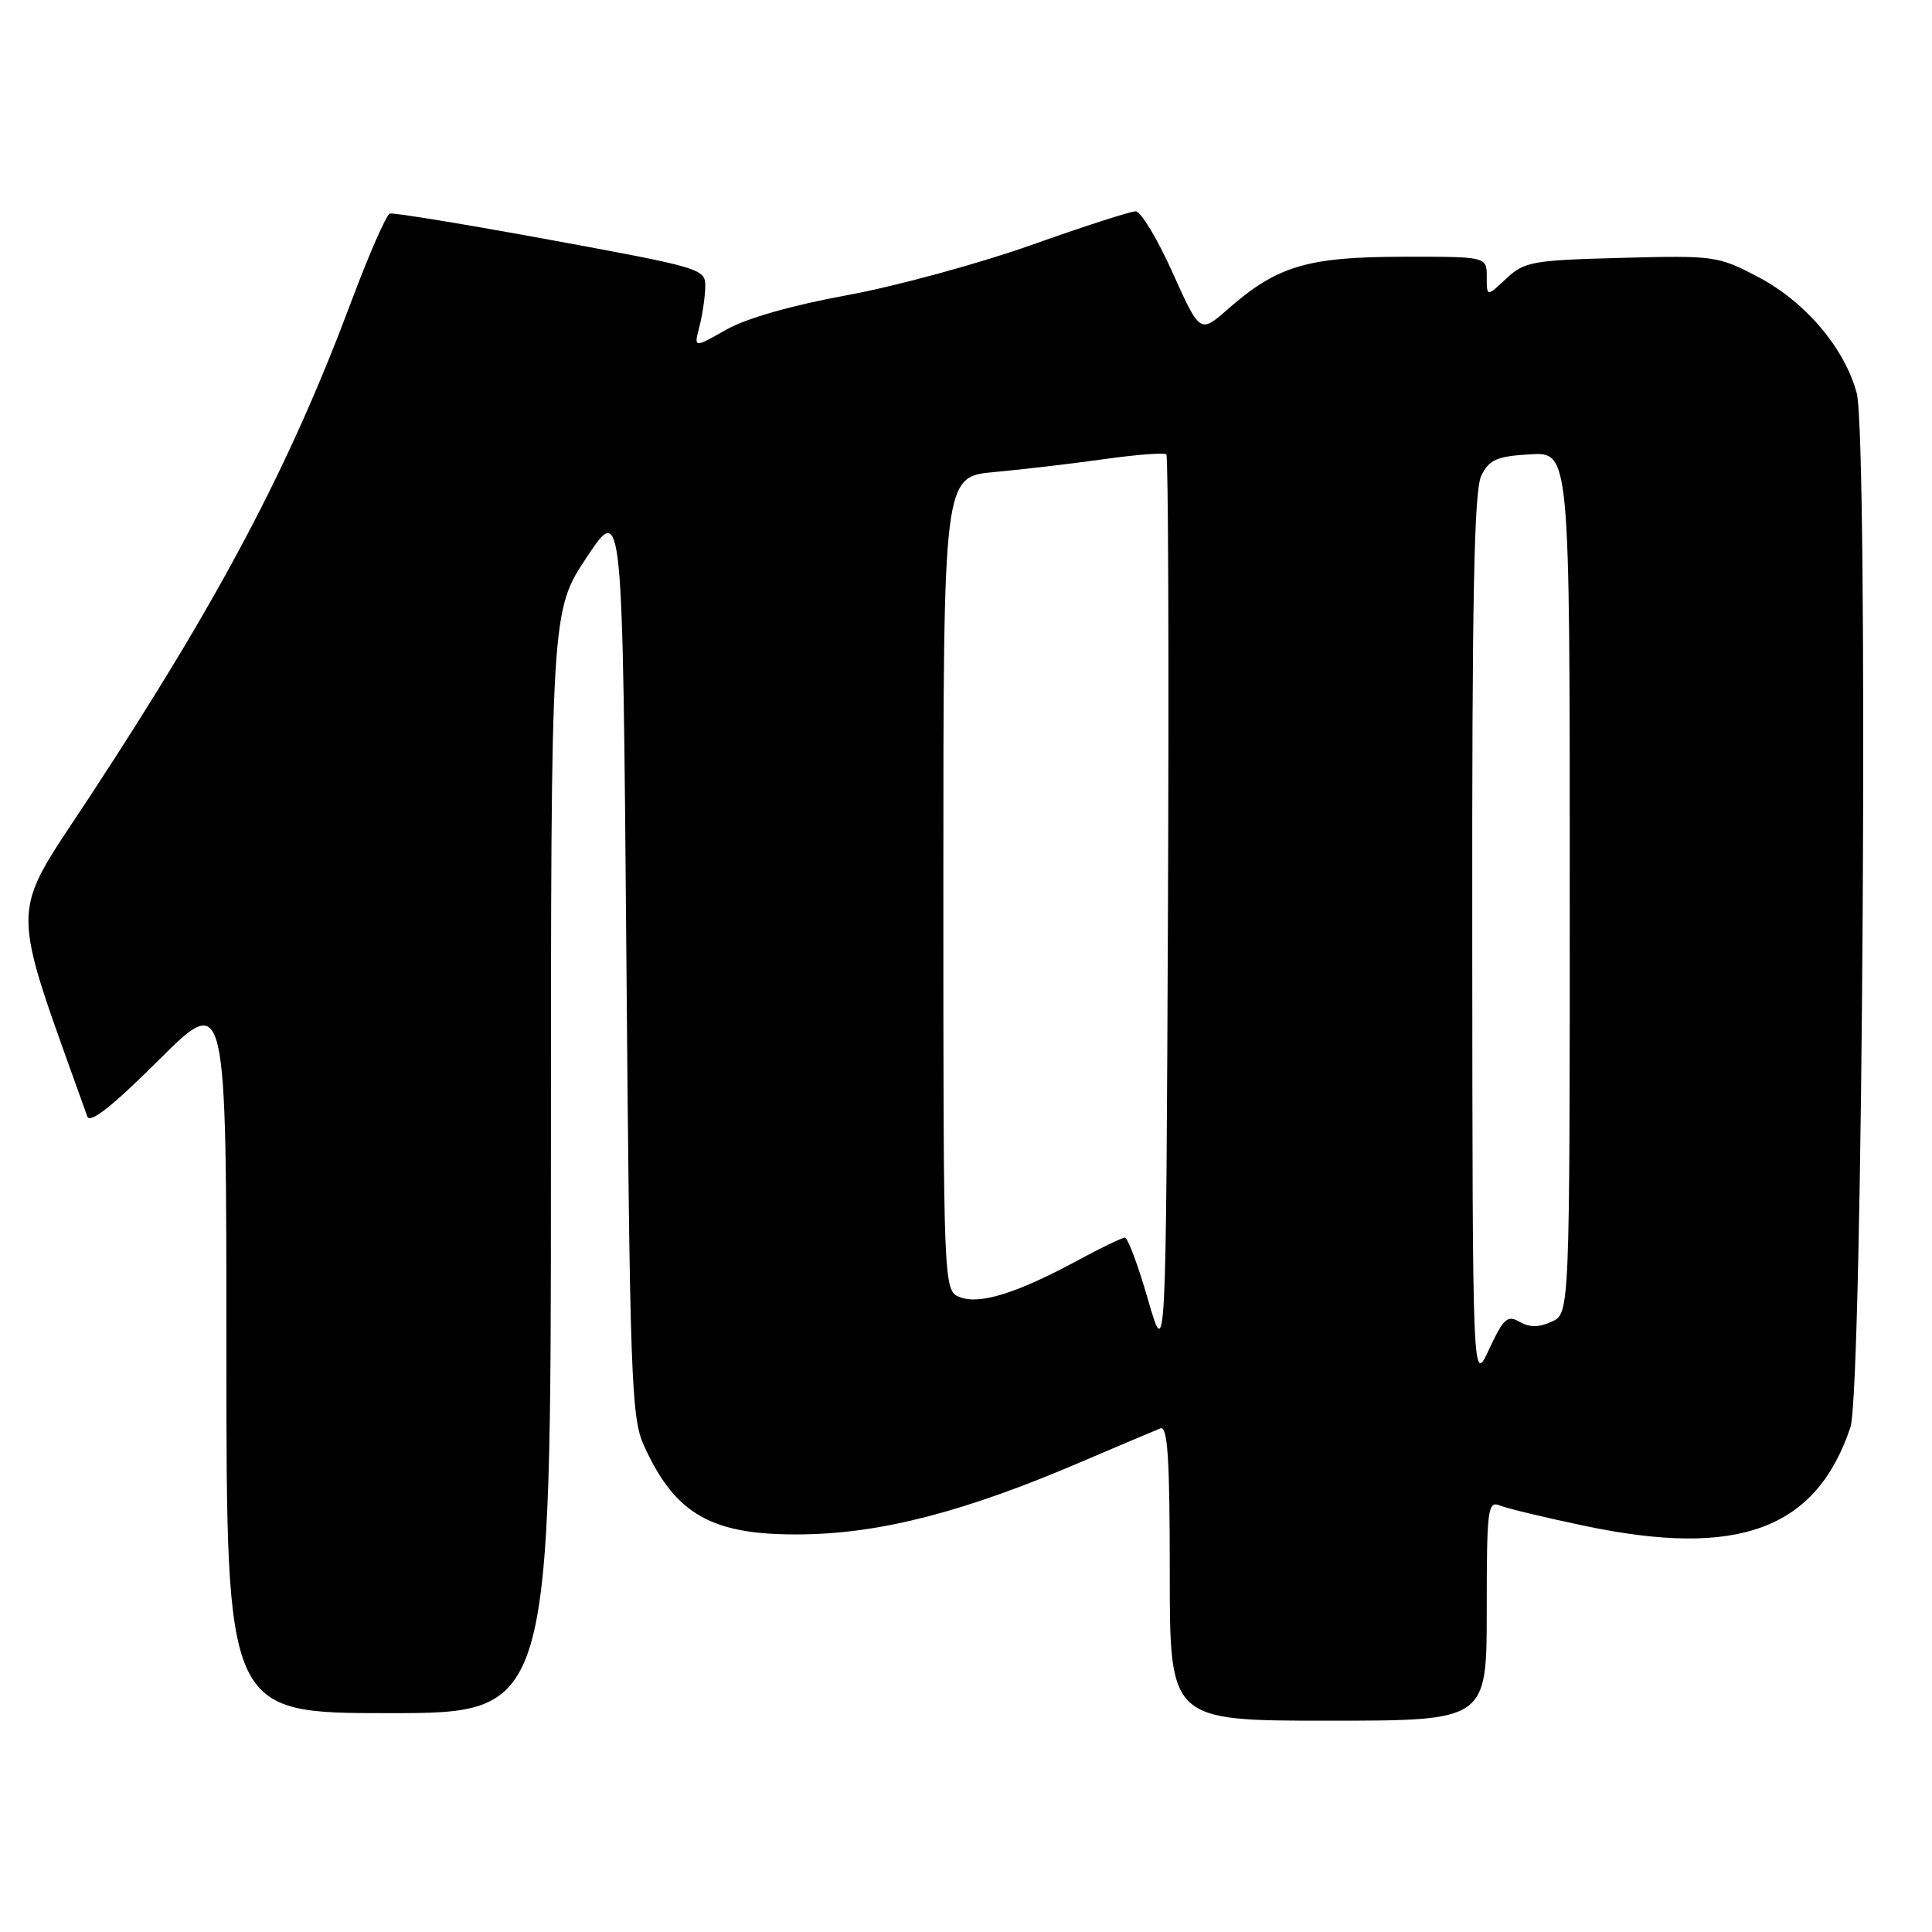 <?xml version="1.0" encoding="UTF-8" standalone="no"?>
<!DOCTYPE svg PUBLIC "-//W3C//DTD SVG 1.1//EN" "http://www.w3.org/Graphics/SVG/1.1/DTD/svg11.dtd" >
<svg xmlns="http://www.w3.org/2000/svg" xmlns:xlink="http://www.w3.org/1999/xlink" version="1.1" viewBox="0 0 256 256">
 <g >
 <path fill="currentColor"
d=" M 197.00 213.39 C 197.00 199.88 197.13 198.84 198.75 199.49 C 199.71 199.88 204.78 201.10 210.00 202.19 C 230.36 206.47 240.66 202.64 245.19 189.12 C 246.84 184.21 247.60 57.94 246.02 52.07 C 244.41 46.11 239.21 39.98 232.98 36.71 C 227.65 33.91 227.16 33.84 214.83 34.17 C 203.03 34.48 201.98 34.67 199.58 36.92 C 197.00 39.35 197.00 39.35 197.00 36.67 C 197.00 34.00 197.00 34.00 185.75 34.02 C 173.20 34.05 169.20 35.25 162.69 40.97 C 159.01 44.20 159.01 44.20 155.36 36.10 C 153.36 31.64 151.16 28.00 150.48 28.00 C 149.80 28.00 143.55 30.02 136.59 32.49 C 129.64 34.95 118.67 37.94 112.22 39.12 C 104.93 40.45 98.88 42.18 96.22 43.69 C 91.93 46.13 91.93 46.13 92.67 43.31 C 93.07 41.77 93.42 39.39 93.45 38.04 C 93.50 35.62 93.14 35.51 73.00 31.80 C 61.72 29.73 52.12 28.15 51.66 28.30 C 51.19 28.44 48.88 33.72 46.52 40.03 C 38.33 61.90 29.17 79.24 11.87 105.59 C 1.11 121.99 1.13 118.69 11.57 147.94 C 11.92 148.93 14.89 146.58 21.04 140.46 C 30.00 131.54 30.00 131.54 30.00 179.27 C 30.00 227.00 30.00 227.00 51.50 227.00 C 73.00 227.00 73.00 227.00 73.00 153.99 C 73.00 80.98 73.00 80.98 77.75 73.83 C 82.50 66.69 82.50 66.69 83.00 127.09 C 83.46 182.44 83.65 187.83 85.30 191.49 C 89.49 200.77 94.38 203.50 106.50 203.31 C 116.87 203.15 127.87 200.29 143.00 193.82 C 148.22 191.59 153.06 189.54 153.75 189.27 C 154.72 188.89 155.00 193.11 155.00 208.39 C 155.00 228.00 155.00 228.00 176.00 228.00 C 197.00 228.00 197.00 228.00 197.00 213.39 Z  M 195.08 124.50 C 195.04 78.97 195.32 64.93 196.29 63.00 C 197.35 60.89 198.36 60.45 202.77 60.20 C 208.00 59.90 208.00 59.90 208.00 116.97 C 208.00 174.04 208.00 174.04 205.61 175.13 C 203.91 175.91 202.68 175.91 201.36 175.15 C 199.74 174.22 199.22 174.69 197.31 178.79 C 195.12 183.50 195.12 183.50 195.08 124.50 Z  M 152.12 172.22 C 150.82 167.70 149.44 164.00 149.05 164.00 C 148.67 164.00 145.87 165.34 142.84 166.99 C 134.83 171.32 129.90 172.88 127.25 171.90 C 125.00 171.06 125.00 171.06 125.00 117.11 C 125.00 63.16 125.00 63.16 131.75 62.55 C 135.46 62.21 142.00 61.44 146.29 60.84 C 150.57 60.24 154.29 59.95 154.55 60.21 C 154.80 60.47 154.90 87.63 154.76 120.56 C 154.50 180.44 154.50 180.44 152.12 172.22 Z "/>
</g>
</svg>